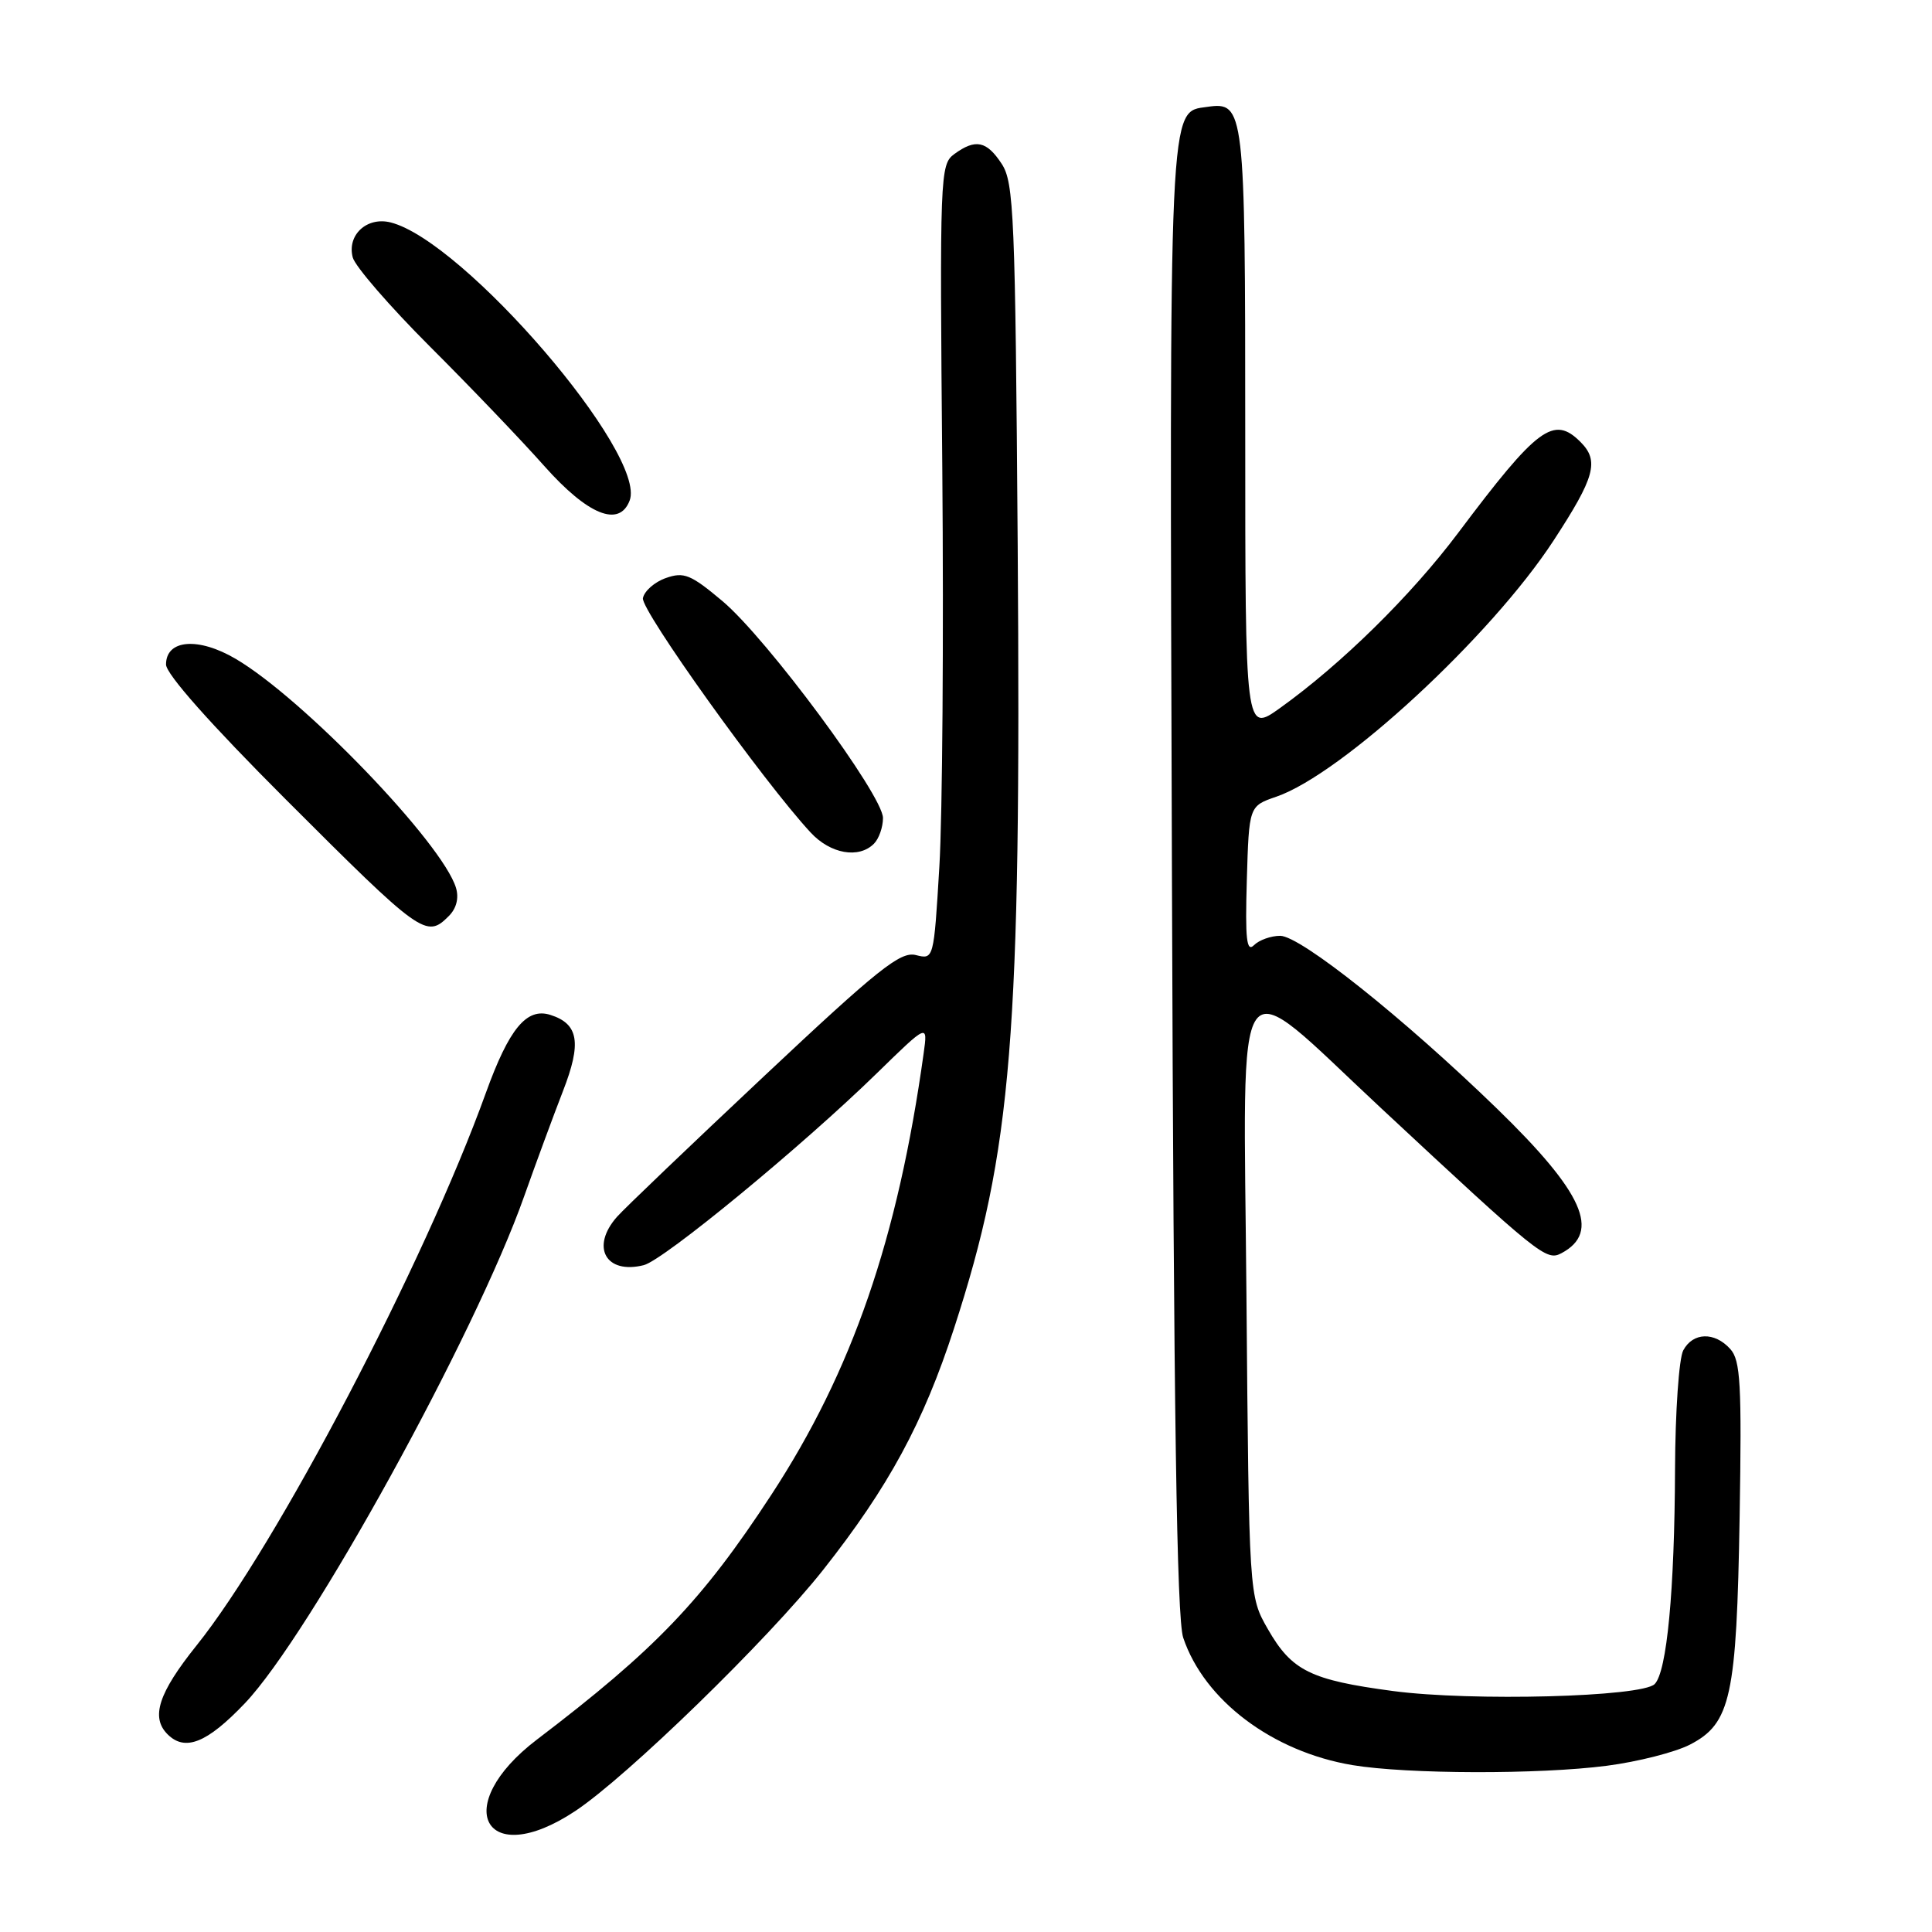 <?xml version="1.0" encoding="UTF-8" standalone="no"?>
<!DOCTYPE svg PUBLIC "-//W3C//DTD SVG 1.1//EN" "http://www.w3.org/Graphics/SVG/1.1/DTD/svg11.dtd" >
<svg xmlns="http://www.w3.org/2000/svg" xmlns:xlink="http://www.w3.org/1999/xlink" version="1.1" viewBox="0 0 256 256">
 <g >
 <path fill="currentColor"
d=" M 76.21 239.98 C 83.07 235.44 101.79 217.23 109.07 208.02 C 117.74 197.04 122.35 188.53 126.42 176.00 C 134.11 152.34 135.32 137.45 134.85 72.32 C 134.53 28.49 134.35 24.18 132.73 21.71 C 130.73 18.66 129.26 18.36 126.44 20.42 C 124.56 21.79 124.51 23.18 124.86 62.17 C 125.05 84.35 124.88 108.05 124.47 114.83 C 123.73 127.15 123.73 127.15 121.35 126.55 C 119.31 126.04 116.38 128.37 101.23 142.61 C 91.48 151.77 82.71 160.15 81.75 161.24 C 78.23 165.23 80.27 168.90 85.30 167.64 C 87.96 166.97 106.35 151.82 116.22 142.18 C 122.94 135.62 122.94 135.62 122.39 139.56 C 118.97 164.14 112.92 181.68 102.21 198.06 C 93.03 212.10 86.85 218.55 71.15 230.50 C 59.57 239.31 64.19 247.95 76.21 239.98 Z  M 212.93 233.97 C 217.02 233.44 221.97 232.18 223.93 231.17 C 229.35 228.37 230.11 224.84 230.51 201.00 C 230.80 183.39 230.63 180.25 229.27 178.75 C 227.19 176.44 224.32 176.53 223.04 178.93 C 222.47 180.00 221.98 187.09 221.95 194.68 C 221.89 210.79 220.87 221.53 219.25 223.15 C 217.54 224.86 195.00 225.45 184.58 224.07 C 173.63 222.61 171.16 221.39 167.99 215.85 C 165.50 211.50 165.50 211.50 165.16 171.65 C 164.77 125.86 163.06 128.26 182.94 146.78 C 204.03 166.43 204.89 167.13 206.91 166.05 C 212.15 163.25 209.81 158.02 198.36 146.90 C 186.00 134.91 172.32 124.00 169.63 124.00 C 168.41 124.00 166.84 124.56 166.16 125.24 C 165.18 126.22 164.98 124.47 165.21 116.64 C 165.50 106.81 165.50 106.81 169.11 105.57 C 177.81 102.59 197.58 84.32 205.86 71.62 C 211.34 63.23 211.93 61.07 209.43 58.57 C 205.87 55.01 203.75 56.58 193.23 70.59 C 186.98 78.91 177.76 87.98 169.62 93.81 C 165.00 97.12 165.00 97.12 165.00 57.25 C 165.00 14.35 164.90 13.45 159.97 14.16 C 154.83 14.89 154.95 12.35 155.29 116.50 C 155.52 187.34 155.93 214.44 156.78 217.00 C 159.57 225.31 168.62 232.12 179.23 233.89 C 186.47 235.09 203.95 235.14 212.93 233.97 Z  M 32.44 225.70 C 41.05 216.67 62.99 176.83 69.46 158.50 C 71.02 154.10 73.33 147.84 74.59 144.59 C 77.09 138.18 76.68 135.67 72.93 134.48 C 69.78 133.48 67.46 136.28 64.37 144.84 C 56.22 167.44 36.62 204.86 26.03 218.05 C 21.00 224.33 19.95 227.55 22.20 229.80 C 24.52 232.12 27.43 230.96 32.44 225.70 Z  M 59.46 121.39 C 60.48 120.38 60.83 119.00 60.42 117.64 C 58.63 111.74 40.21 92.58 31.23 87.30 C 26.28 84.39 22.00 84.73 22.00 88.05 C 22.00 89.31 27.88 95.94 37.83 105.89 C 55.85 123.91 56.49 124.37 59.46 121.39 Z  M 115.80 111.80 C 116.46 111.14 117.00 109.61 117.00 108.39 C 117.00 105.38 101.63 84.61 95.73 79.65 C 91.53 76.12 90.62 75.75 88.24 76.59 C 86.74 77.11 85.37 78.32 85.19 79.26 C 84.89 80.83 101.17 103.58 107.41 110.31 C 110.04 113.15 113.79 113.81 115.80 111.80 Z  M 83.43 66.33 C 85.78 60.20 61.46 31.91 51.75 29.47 C 48.61 28.69 45.96 31.14 46.74 34.11 C 47.05 35.29 51.63 40.58 56.93 45.88 C 62.23 51.17 69.07 58.31 72.12 61.75 C 77.90 68.25 82.05 69.93 83.43 66.33 Z "/>
</g>
</svg>